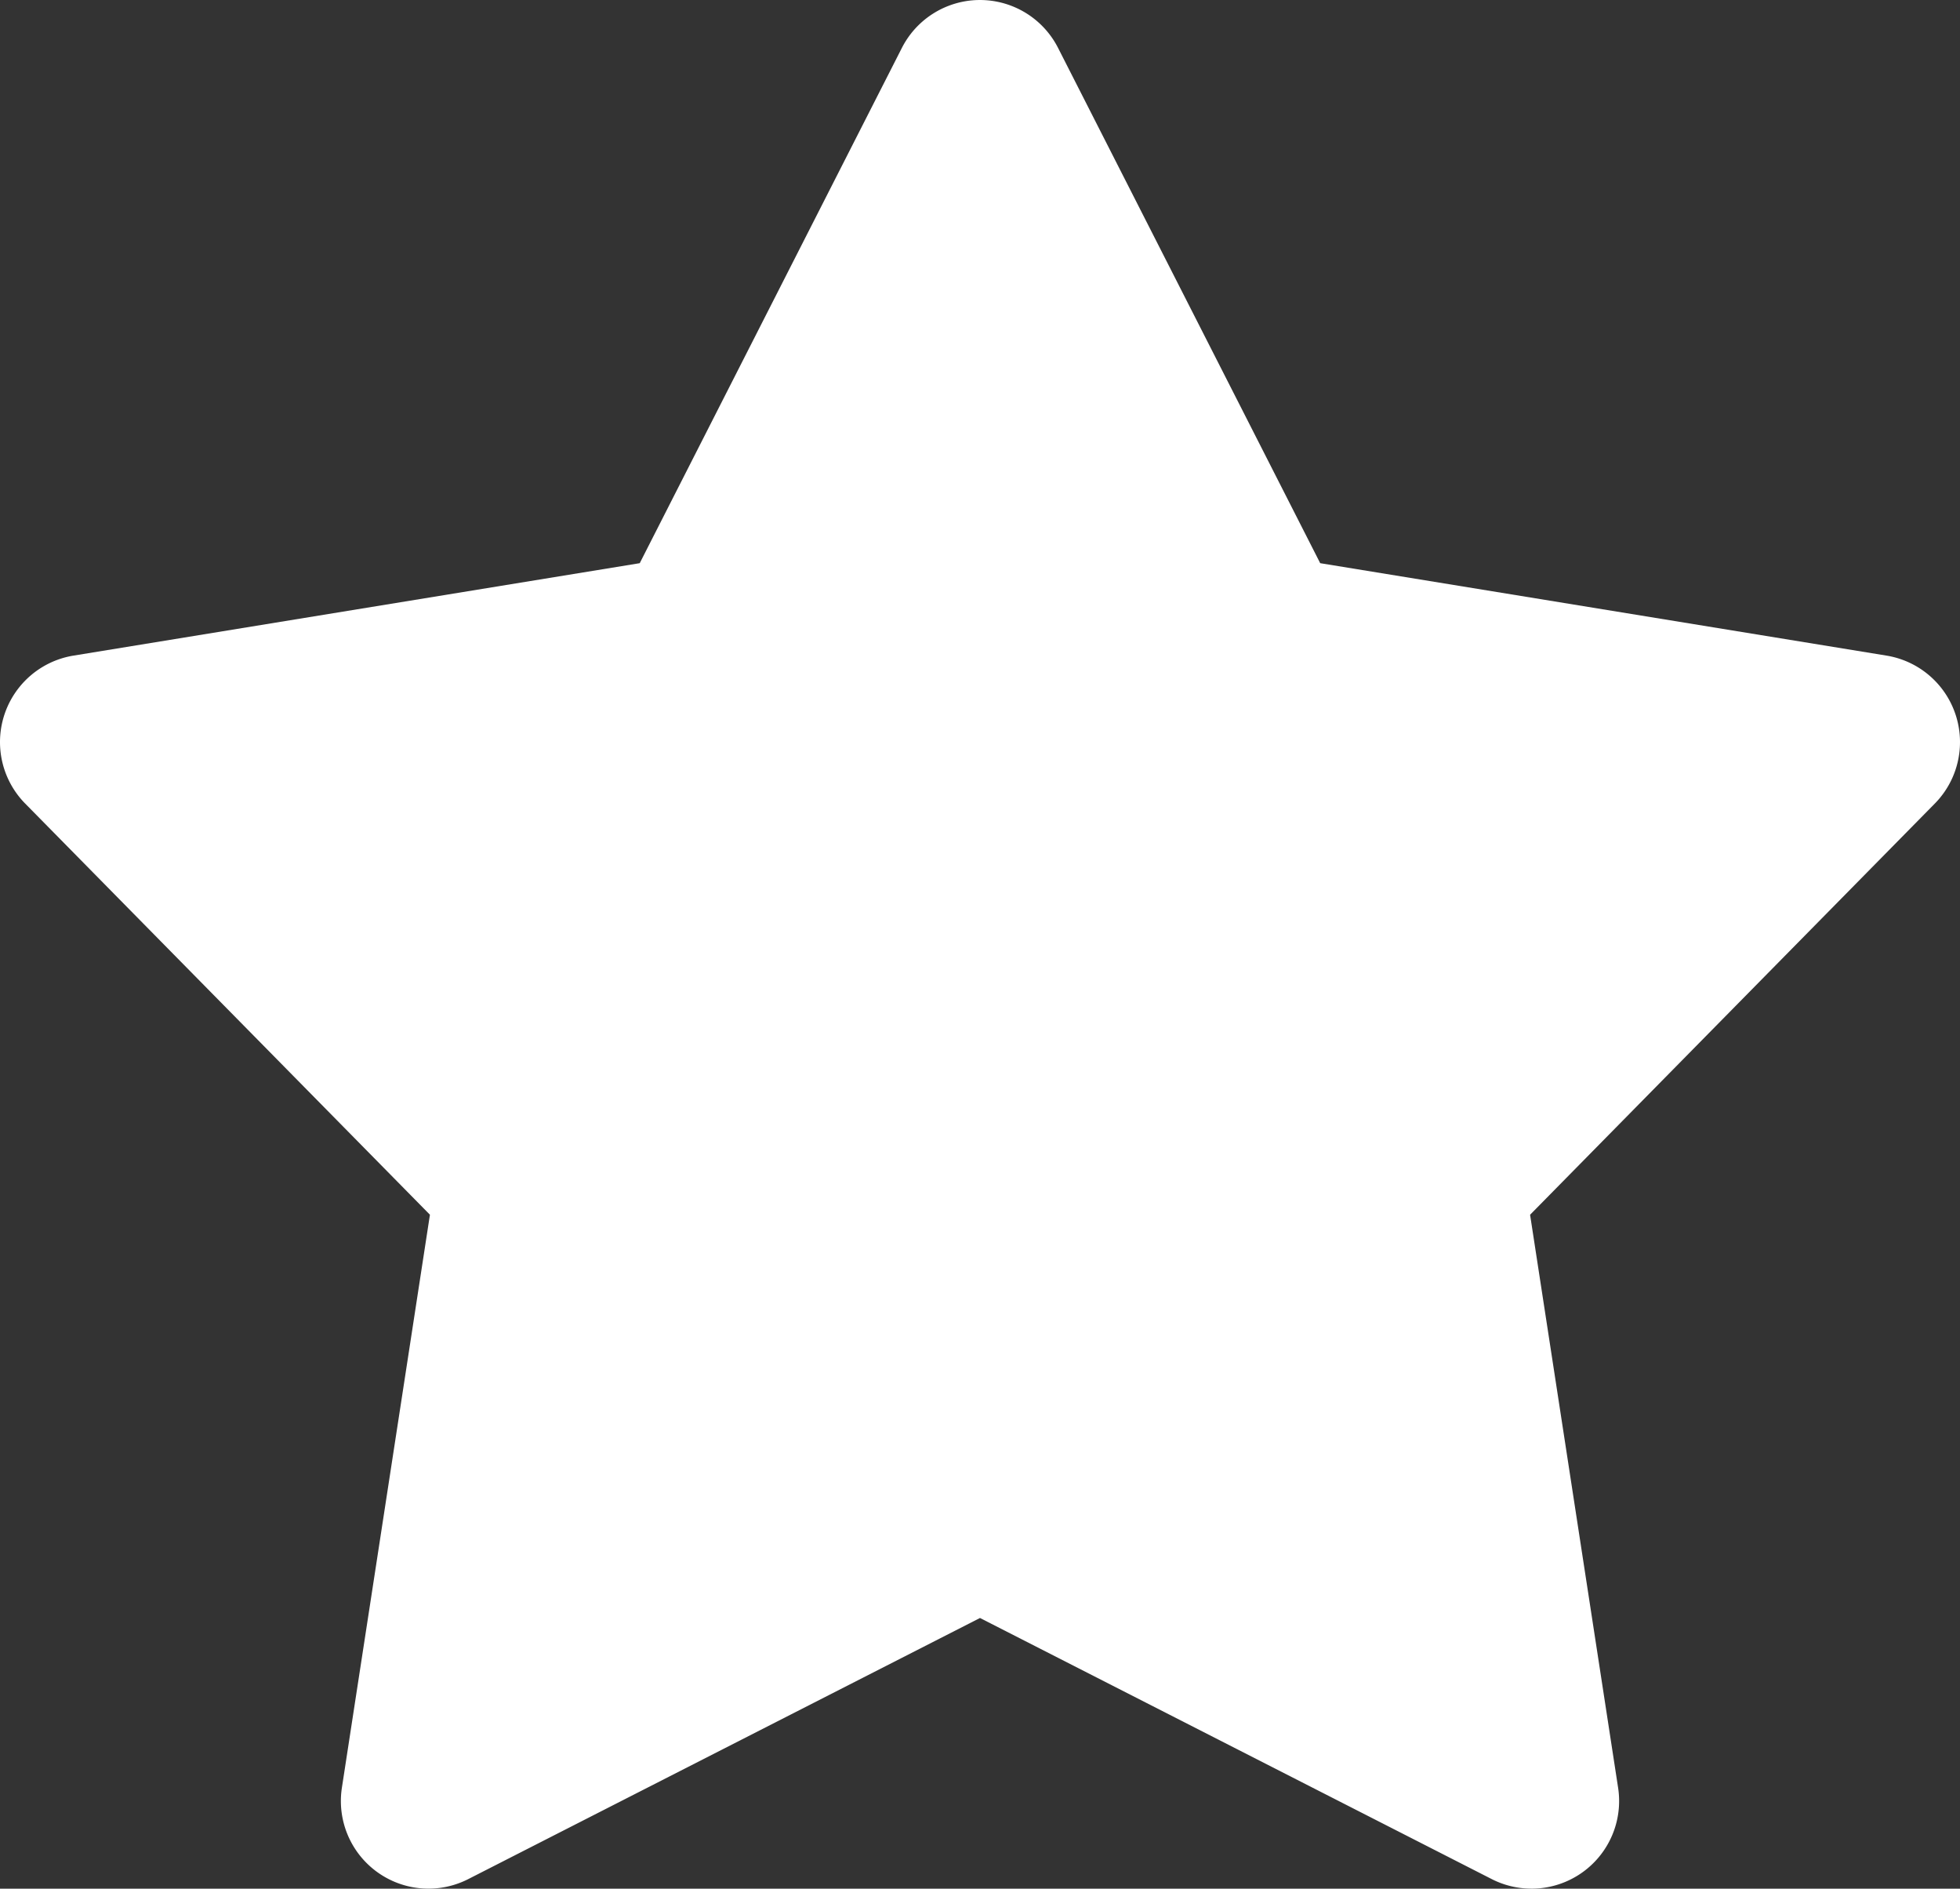 <svg xmlns="http://www.w3.org/2000/svg" width="96.447" height="92.92" viewBox="0 0 96.447 92.92">
  <rect x="0" y="0" width="96.447" height="92.92" fill="#333333" stroke="none"/>
  <g id="Group_21" data-name="Group 21" transform="translate(-36 6)">
    <path id="Path_202" data-name="Path 202" d="M75.362,94.229a4.305,4.305,0,0,1-1.959-.471L48.223,80.913,23.044,93.758a4.311,4.311,0,0,1-6.22-4.495l4.332-28.19L1.239,40.844a4.311,4.311,0,0,1,2.378-7.279L31.48,29.018l12.9-25.352a4.311,4.311,0,0,1,7.684,0l12.9,25.352L92.83,33.565a4.311,4.311,0,0,1,2.378,7.279L75.292,61.074l4.331,28.19a4.311,4.311,0,0,1-4.262,4.966Z" transform="translate(36 -7.31)" fill="#fff"/>
  </g>
</svg>
